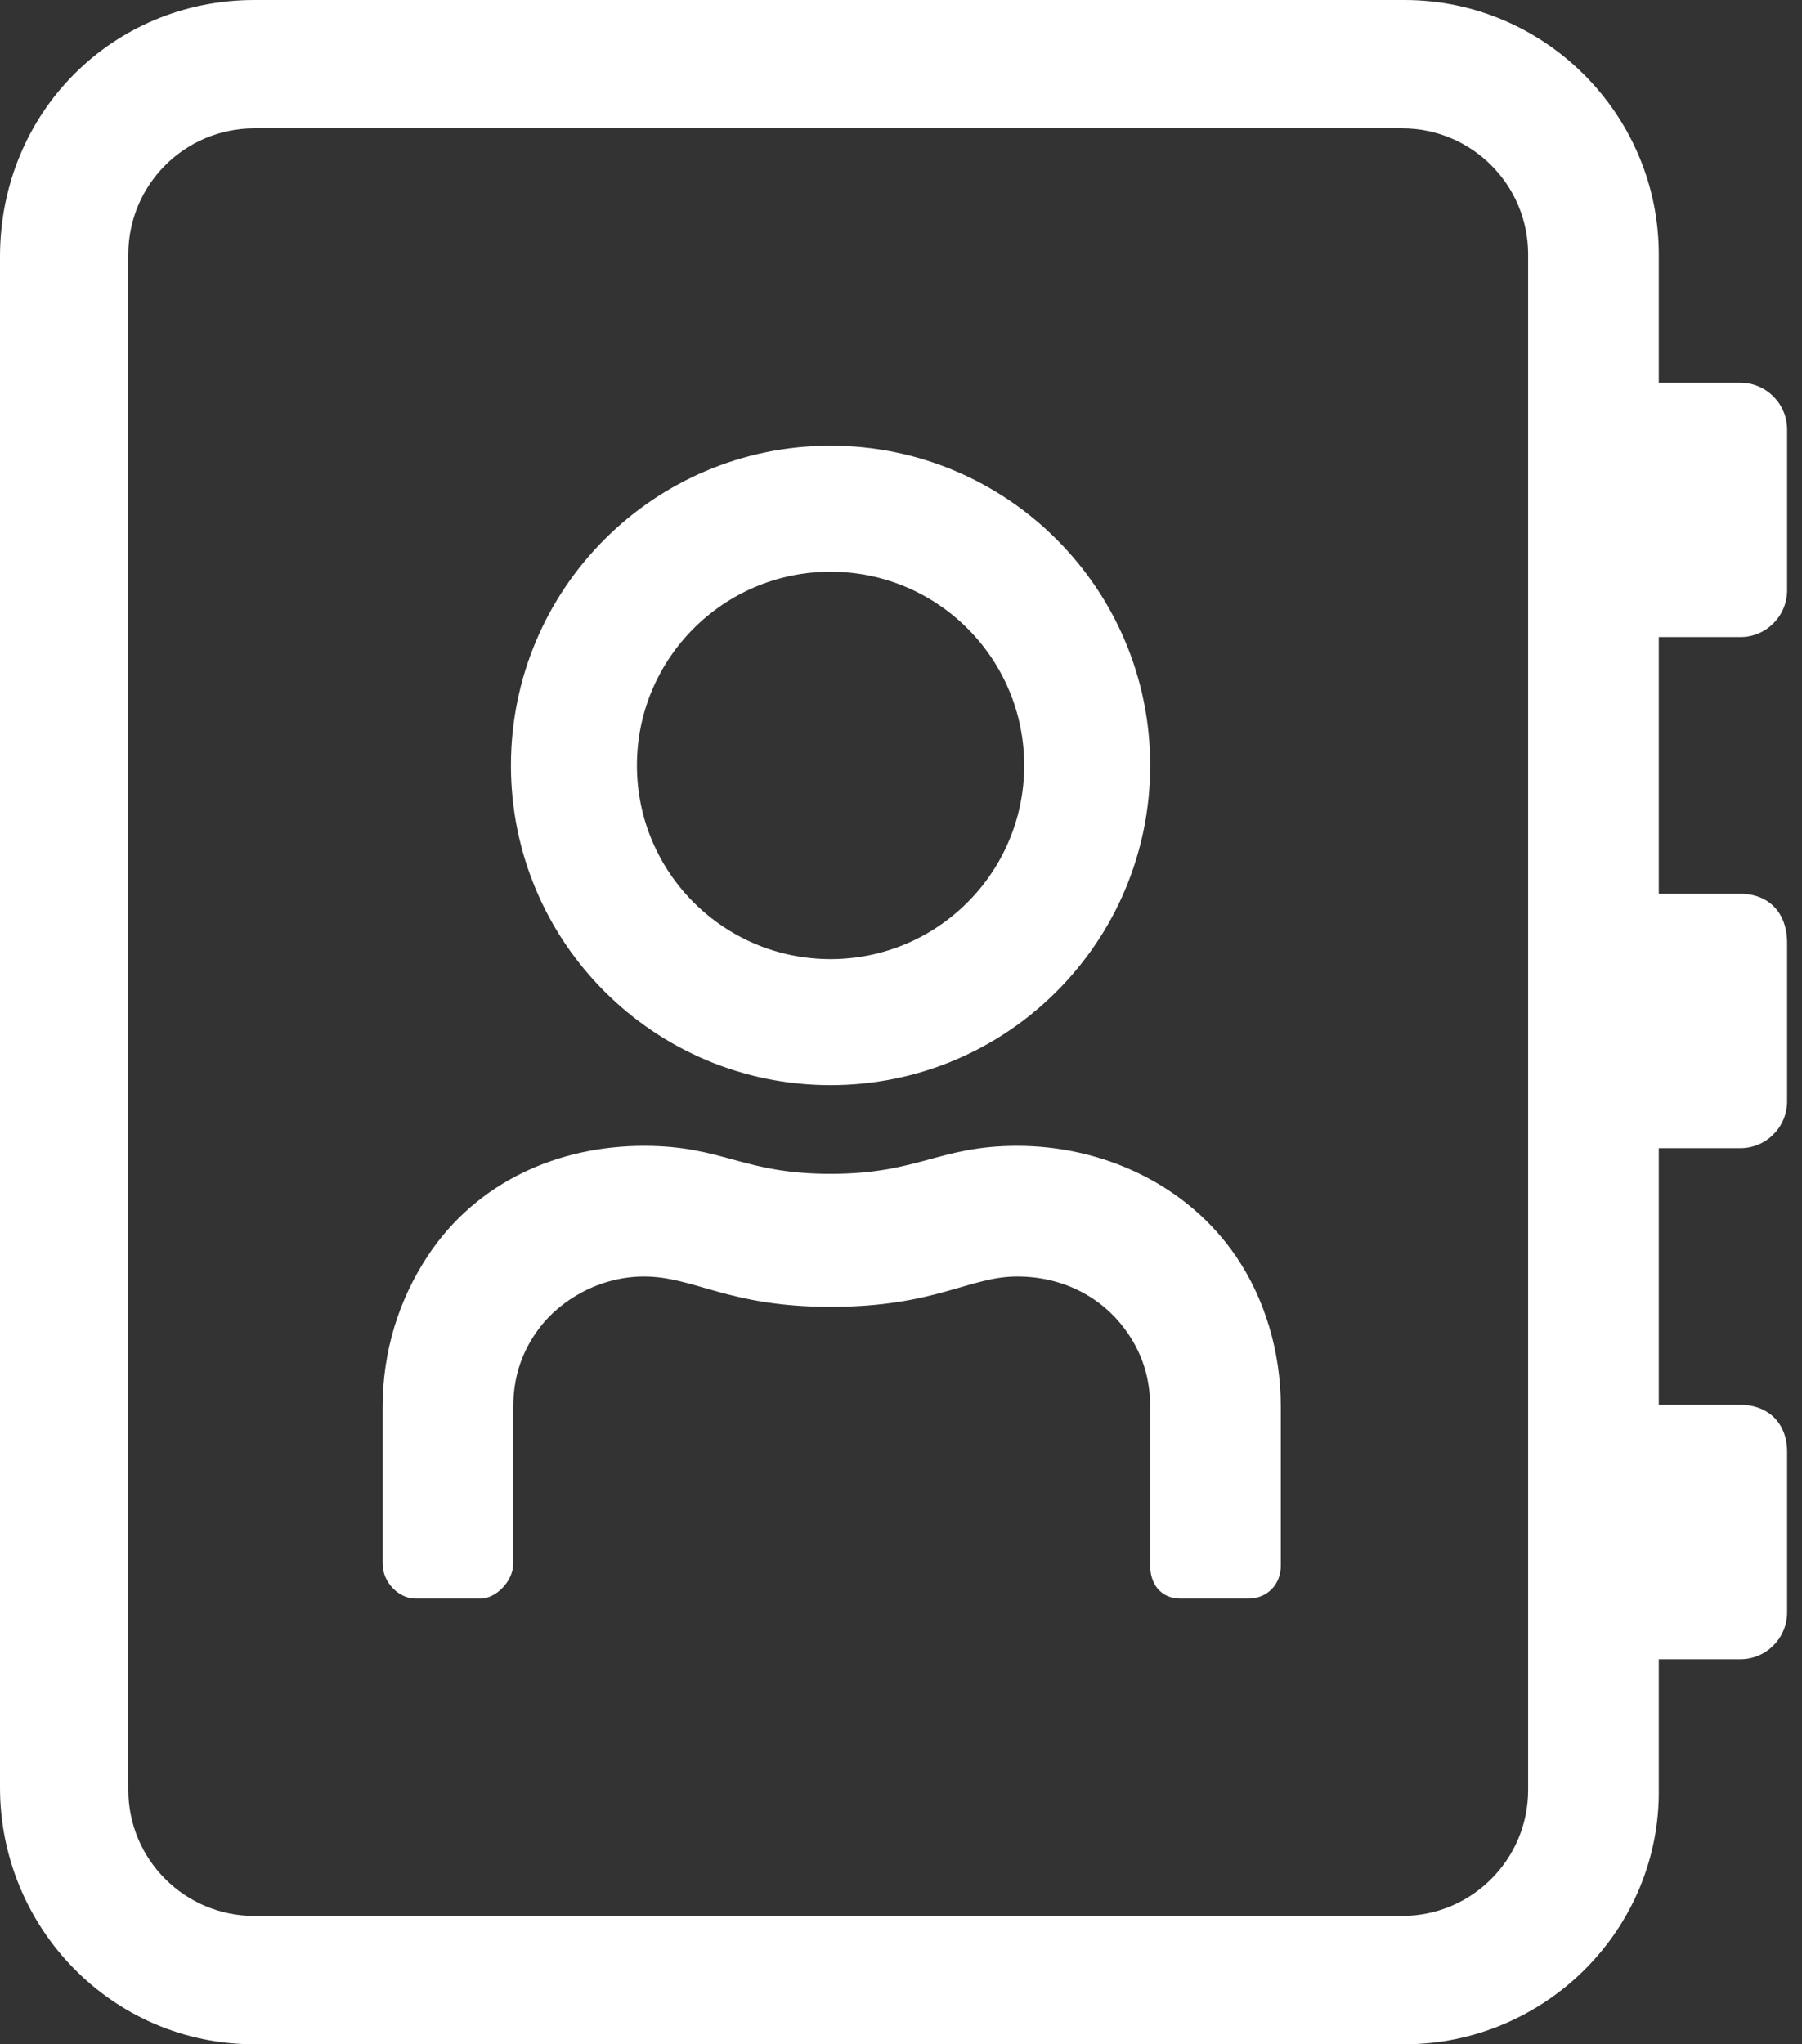 <svg width="100%" height="100%" viewBox="0 0 82 93" fill="none" xmlns="http://www.w3.org/2000/svg">
<rect x="0" y="0" width="82" height="93" fill="#333333" stroke="none"/>
<path fill-rule="evenodd" clip-rule="evenodd" d="M11.572 93H63.911C70.281 93 75.589 87.798 75.483 81.322V75.483H79.199C80.366 75.483 81.322 74.527 81.322 73.36V66.034C81.322 64.76 80.473 63.911 79.199 63.911H75.483V52.233H79.199C80.366 52.233 81.322 51.277 81.322 50.11V42.89C81.322 41.51 80.473 40.661 79.199 40.661H75.483V28.983H79.199C80.366 28.983 81.322 28.027 81.322 26.86V19.534C81.322 18.366 80.366 17.411 79.199 17.411H75.483V11.572C75.483 5.202 70.281 0 63.911 0H11.572C5.149 0 0 5.096 0 11.678V81.322C0 87.692 5.096 93 11.572 93ZM11.572 5.839C8.406 5.839 5.839 8.406 5.839 11.572V81.428C5.839 84.594 8.406 87.161 11.572 87.161H63.805C66.971 87.161 69.538 84.594 69.538 81.428V11.572C69.538 8.406 66.971 5.839 63.805 5.839H11.572Z" fill="#fff"/>
<path d="M23.25 71.13C23.25 71.873 22.507 72.617 21.87 72.617H18.897C18.26 72.617 17.517 71.98 17.517 71.13V64.017C17.517 61.469 18.26 59.164 19.534 57.222C21.764 53.825 25.479 52.233 29.301 52.233C32.911 52.233 33.76 53.507 37.794 53.507C41.829 53.507 42.744 52.233 46.288 52.233C50.11 52.233 53.931 53.946 56.161 57.222C57.435 59.095 58.178 61.469 58.178 64.017V71.236C58.178 71.98 57.647 72.617 56.798 72.617H53.719C52.87 72.617 52.445 71.98 52.445 71.236V64.017C52.445 62.637 52.059 61.469 51.277 60.407C50.216 58.965 48.457 57.966 46.288 57.966C44.058 57.966 42.572 59.346 37.794 59.346C33.123 59.346 31.637 57.966 29.301 57.966C27.284 57.966 25.434 59.027 24.418 60.407C23.636 61.469 23.25 62.637 23.25 64.017V71.13Z" fill="#fff" stroke="#fff" stroke-width="0.212"/>
<path fill-rule="evenodd" clip-rule="evenodd" d="M37.794 49.366C45.827 49.366 52.339 42.855 52.339 34.822C52.339 26.789 45.827 20.277 37.794 20.277C29.762 20.277 23.25 26.789 23.25 34.822C23.25 42.855 29.762 49.366 37.794 49.366ZM37.794 43.633C42.661 43.633 46.606 39.688 46.606 34.822C46.606 29.955 42.661 26.01 37.794 26.01C32.928 26.01 28.983 29.955 28.983 34.822C28.983 39.688 32.928 43.633 37.794 43.633Z" fill="#fff"/>
</svg>
<!-- w: 82, h: 93 -->